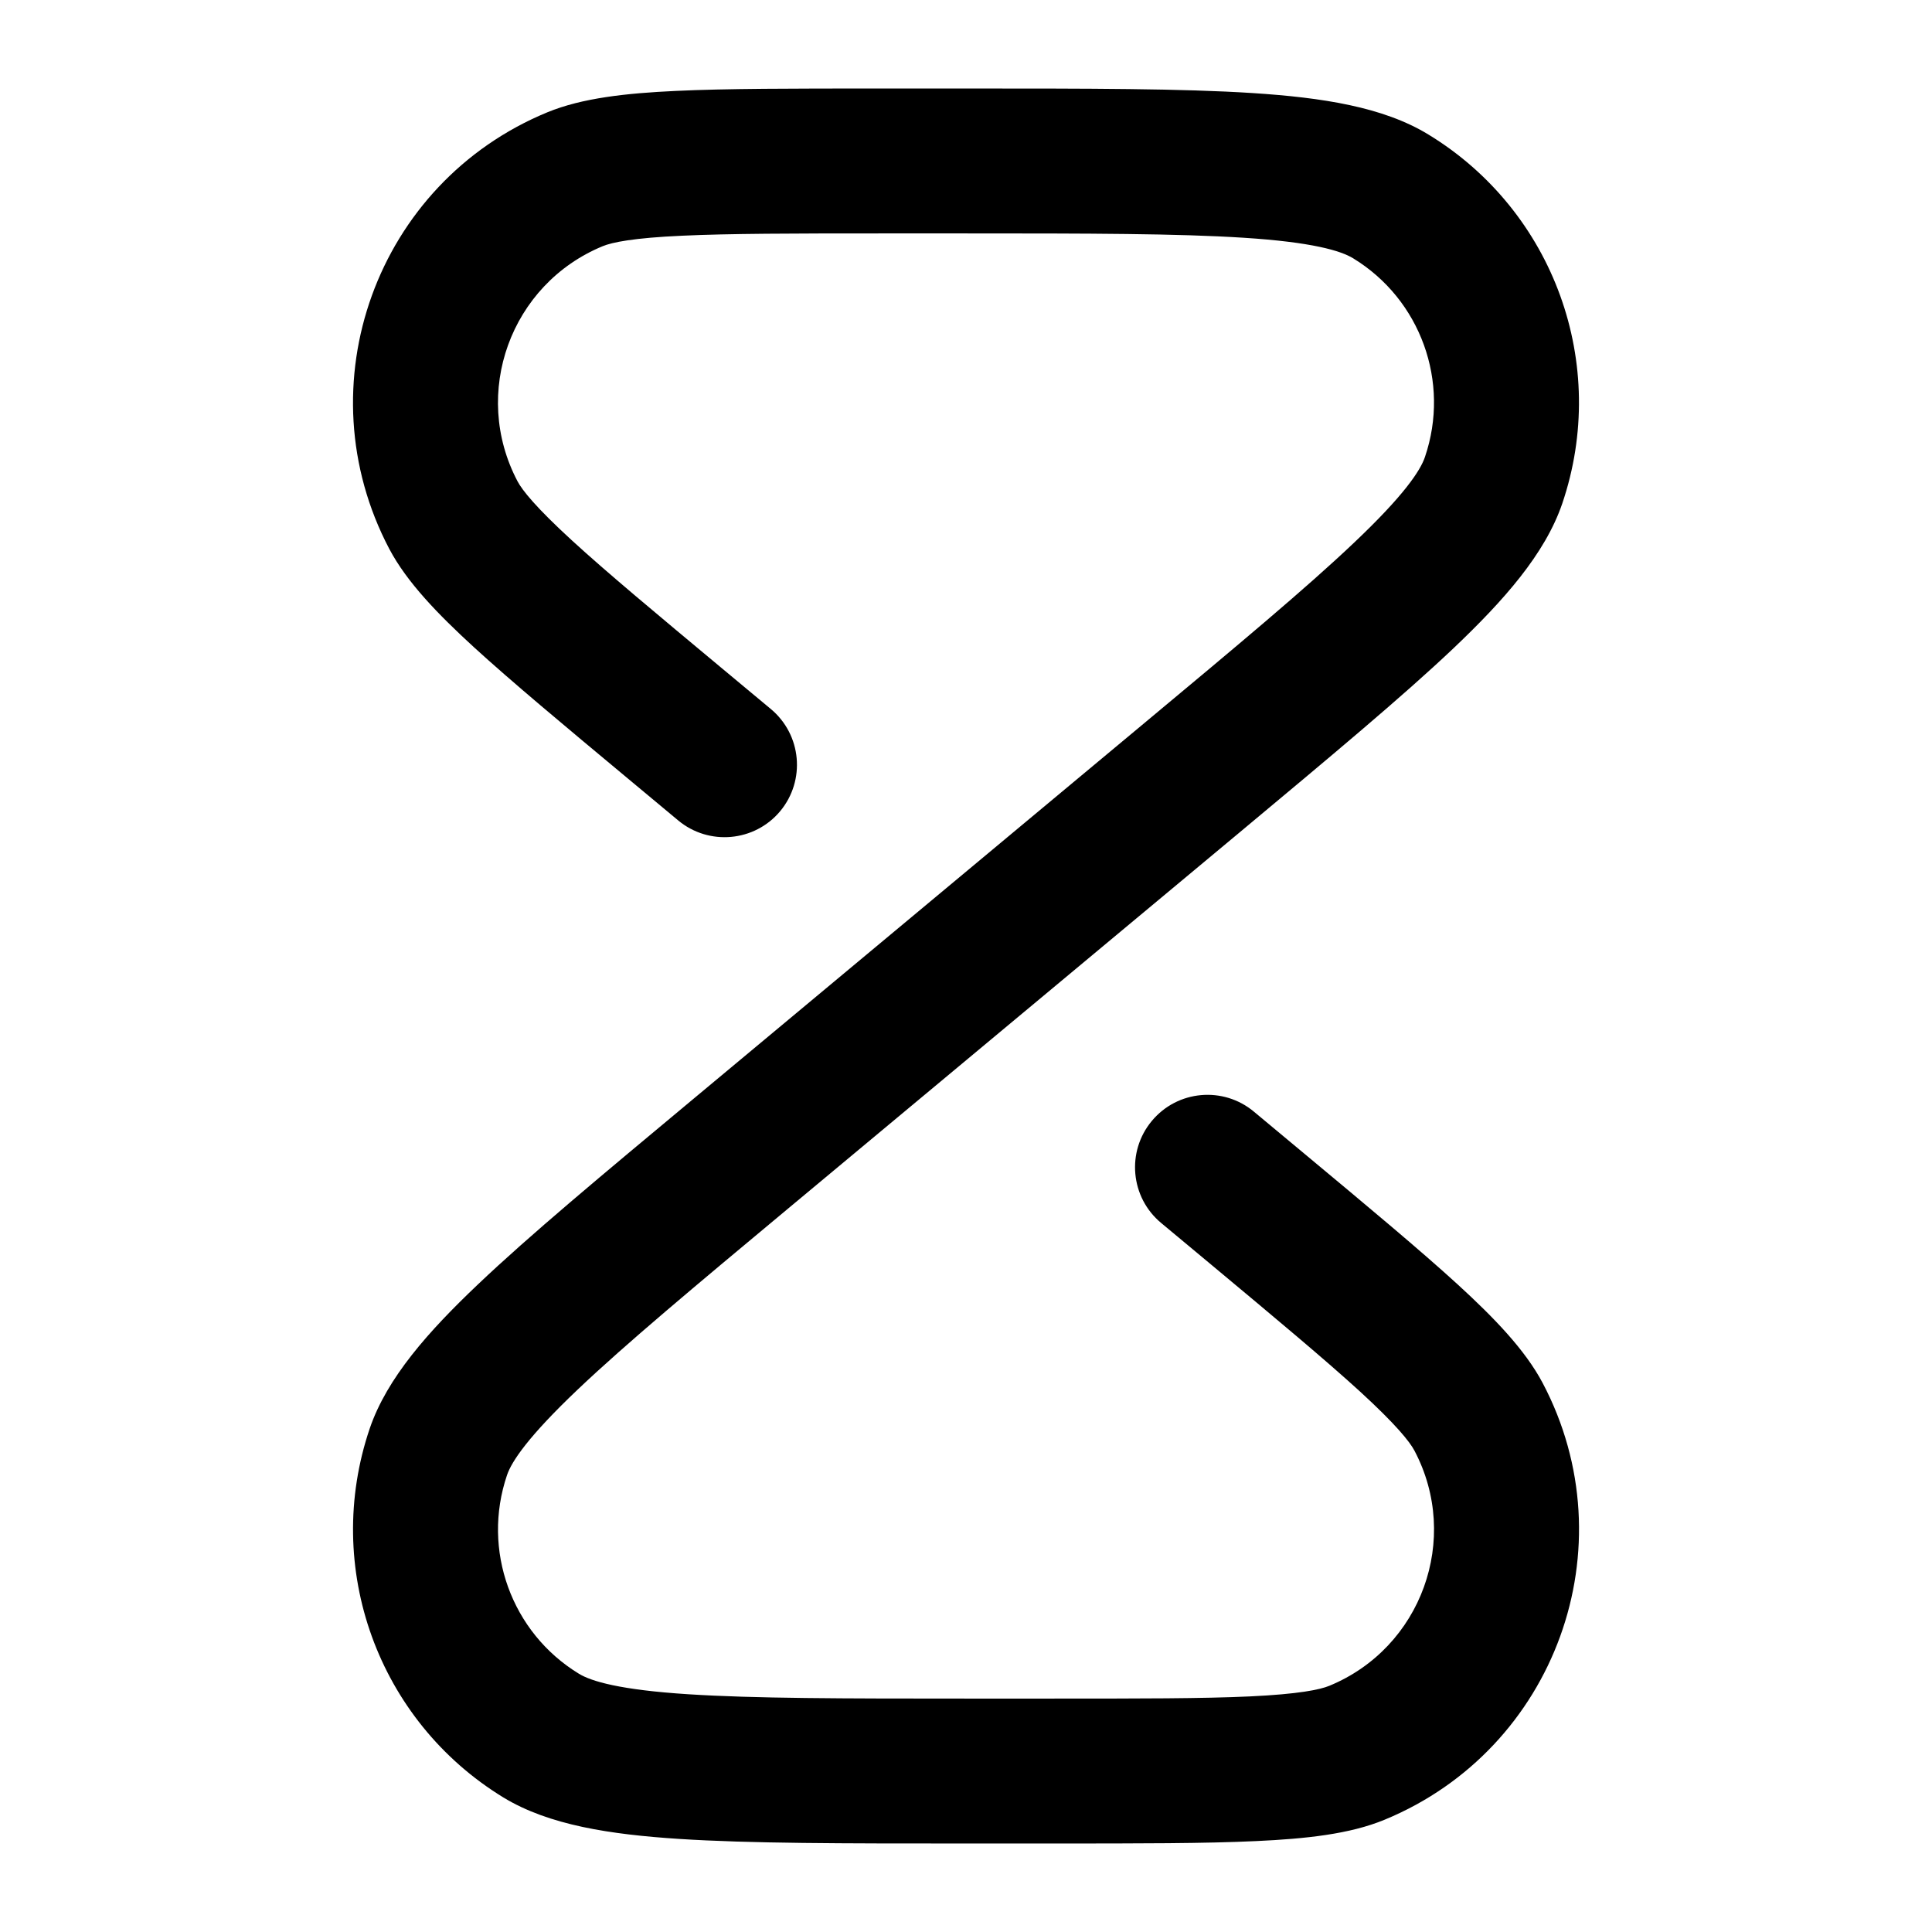 <svg id="timer" viewBox="0 0 16 16" xmlns="http://www.w3.org/2000/svg">
	<path d="M10.3 1.969C9.758 1.934 9.021 1.933 8 1.933H7.29C6.563 1.933 6.039 1.934 5.651 1.952C5.245 1.97 5.068 2.007 4.991 2.039C4.228 2.354 3.901 3.256 4.286 3.986C4.325 4.06 4.438 4.202 4.737 4.476C5.024 4.739 5.426 5.074 5.984 5.539L6.384 5.872C6.639 6.085 6.673 6.463 6.461 6.718C6.249 6.972 5.87 7.006 5.616 6.794L5.203 6.45C4.66 5.998 4.237 5.645 3.926 5.361C3.626 5.086 3.37 4.822 3.224 4.546C2.51 3.19 3.116 1.514 4.533 0.93C4.822 0.811 5.188 0.772 5.595 0.753C6.015 0.733 6.566 0.733 7.273 0.733H8.024C9.016 0.733 9.792 0.733 10.378 0.771C10.945 0.808 11.454 0.884 11.831 1.115C12.87 1.749 13.329 3.018 12.938 4.17C12.795 4.589 12.453 4.973 12.041 5.365C11.615 5.769 11.019 6.265 10.257 6.901L6.53 10.006C5.745 10.66 5.18 11.132 4.786 11.506C4.375 11.896 4.237 12.103 4.199 12.216C3.988 12.836 4.235 13.52 4.794 13.861C4.897 13.924 5.135 13.995 5.7 14.031C6.242 14.066 6.979 14.067 8 14.067H8.71C9.437 14.067 9.961 14.067 10.35 14.049C10.755 14.03 10.932 13.993 11.009 13.961C11.772 13.647 12.099 12.744 11.714 12.014C11.675 11.94 11.562 11.798 11.263 11.524C10.976 11.262 10.574 10.926 10.016 10.461L9.616 10.128C9.361 9.916 9.327 9.537 9.539 9.283C9.751 9.028 10.13 8.994 10.384 9.206L10.797 9.55C11.34 10.002 11.763 10.355 12.074 10.639C12.374 10.914 12.63 11.178 12.776 11.454C13.491 12.81 12.883 14.486 11.467 15.07C11.178 15.19 10.812 15.228 10.405 15.247C9.985 15.267 9.434 15.267 8.727 15.267H7.976C6.984 15.267 6.208 15.267 5.622 15.229C5.055 15.192 4.547 15.116 4.169 14.886C3.13 14.251 2.671 12.982 3.062 11.83C3.205 11.411 3.547 11.027 3.959 10.636C4.385 10.231 4.981 9.735 5.743 9.1L9.47 5.994C10.255 5.34 10.82 4.868 11.214 4.494C11.625 4.105 11.763 3.898 11.801 3.784C12.012 3.164 11.765 2.48 11.206 2.139C11.103 2.076 10.865 2.005 10.3 1.969Z"/>
</svg>
